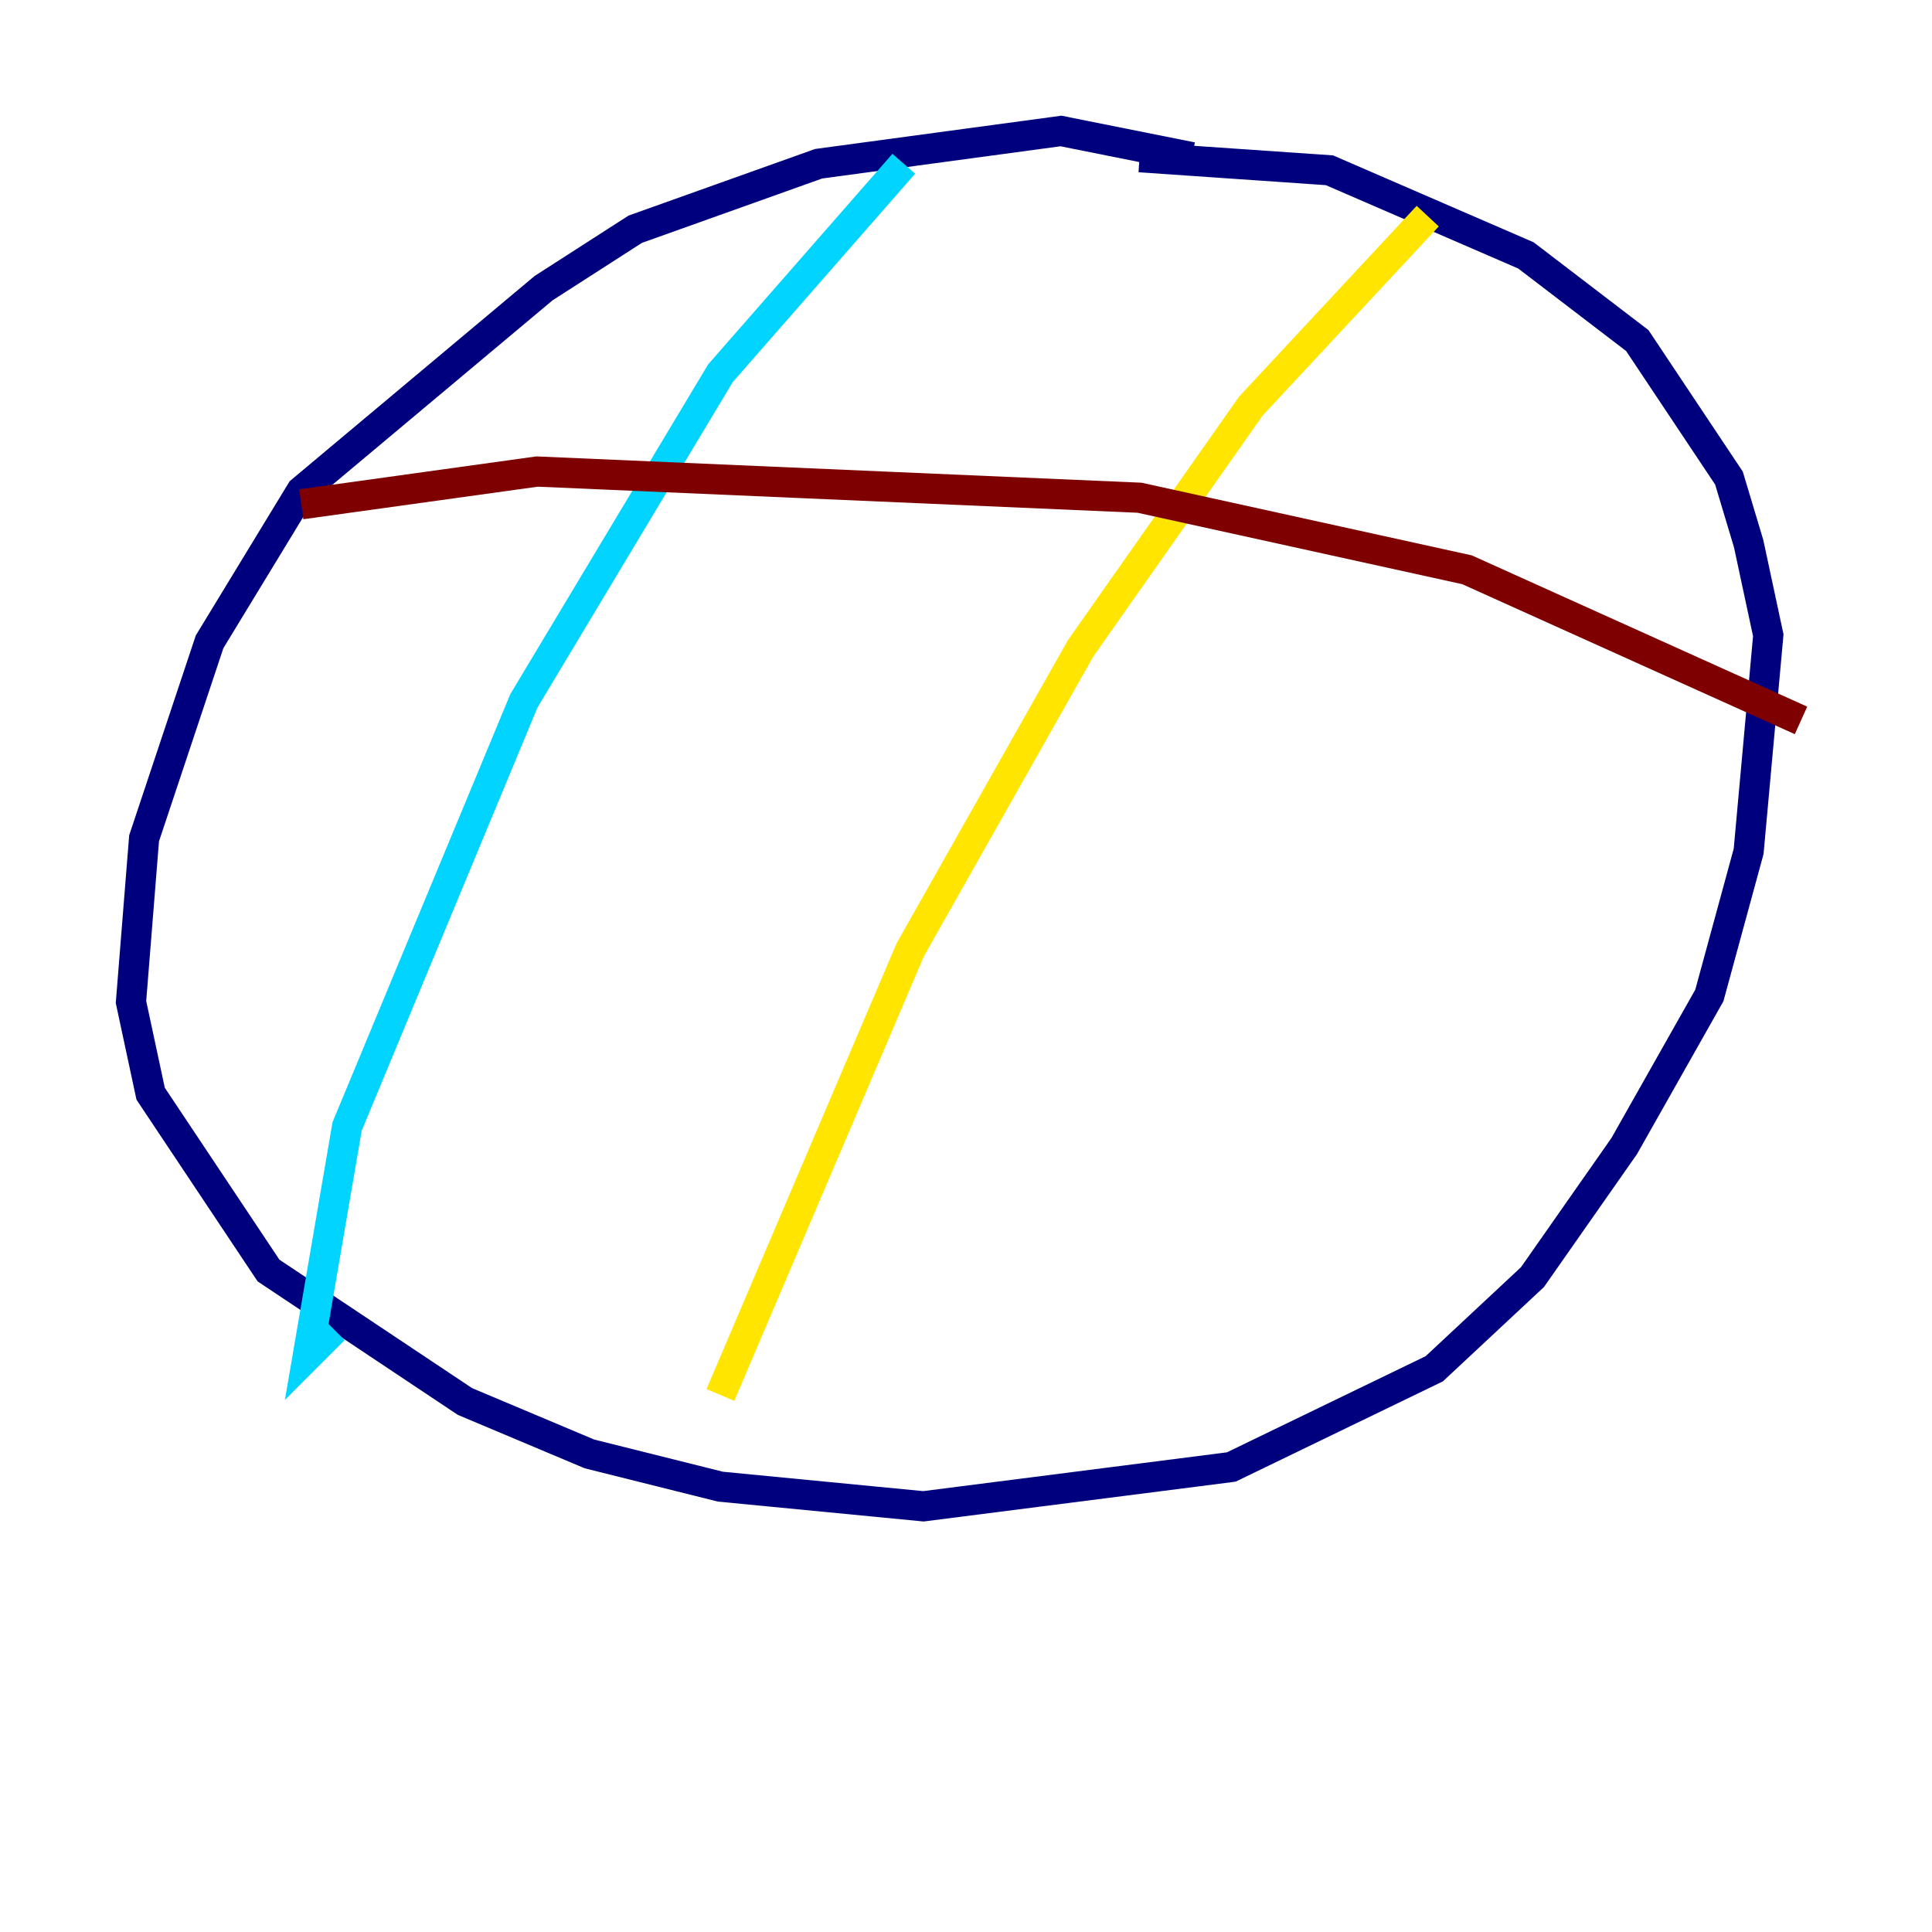 <?xml version="1.0" encoding="utf-8" ?>
<svg baseProfile="tiny" height="128" version="1.2" viewBox="0,0,128,128" width="128" xmlns="http://www.w3.org/2000/svg" xmlns:ev="http://www.w3.org/2001/xml-events" xmlns:xlink="http://www.w3.org/1999/xlink"><defs /><polyline fill="none" points="78.969,10.414 70.291,8.678 54.237,10.848 42.088,15.186 36.014,19.091 19.959,32.542 13.885,42.522 9.546,55.539 8.678,66.386 9.98,72.461 17.79,84.176 30.807,92.854 39.051,96.325 47.729,98.495 61.18,99.797 81.573,97.193 95.024,90.685 101.532,84.61 107.607,75.932 113.248,65.953 115.851,56.407 117.153,42.088 115.851,36.014 114.549,31.675 108.475,22.563 101.098,16.922 88.081,11.281 75.498,10.414" stroke="#00007f" stroke-width="2" /><polyline fill="none" points="59.878,10.848 47.729,24.732 34.712,46.427 22.997,74.63 20.393,89.817 22.129,88.081" stroke="#00d4ff" stroke-width="2" /><polyline fill="none" points="94.59,14.319 82.875,26.902 71.593,42.956 60.312,62.915 47.729,92.42" stroke="#ffe500" stroke-width="2" /><polyline fill="none" points="19.959,33.41 35.58,31.241 75.498,32.976 97.193,37.749 119.322,47.729" stroke="#7f0000" stroke-width="2" /></svg>